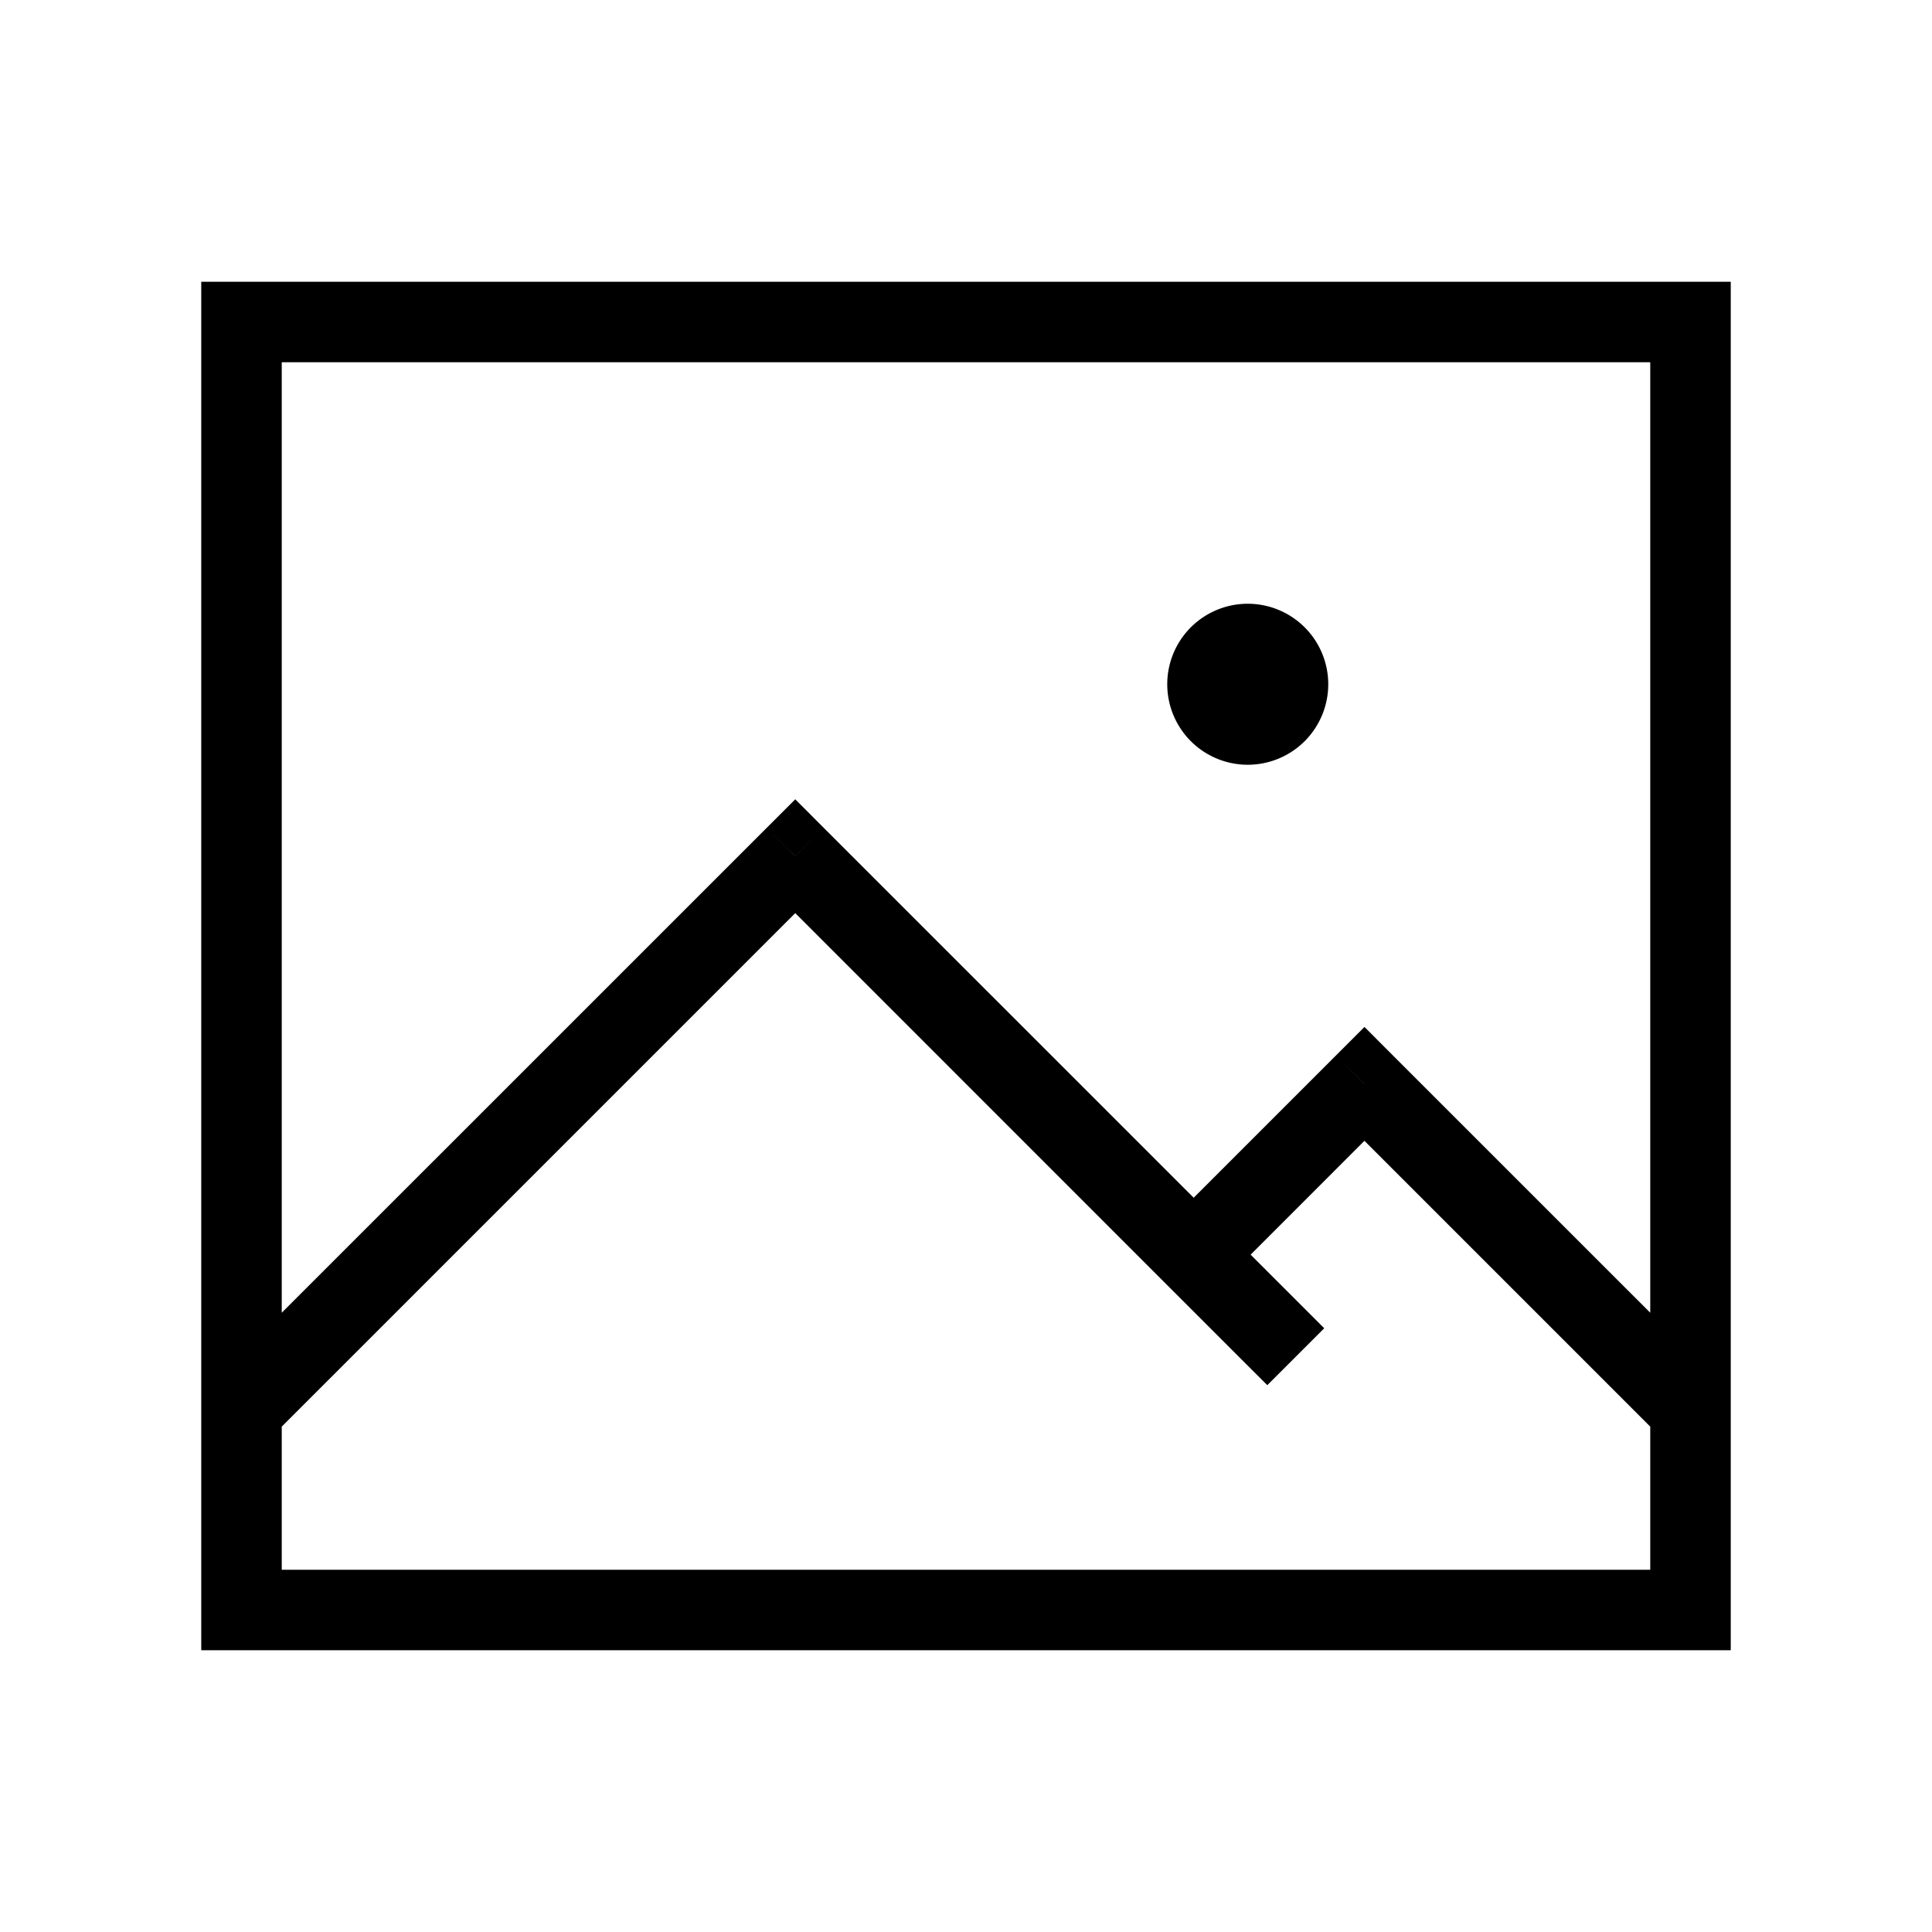 <svg xmlns="http://www.w3.org/2000/svg" width="24" height="24" viewbox="0 0 24 24" fill="none">
    <path fill="currentColor" d="M16 8.5a.5.5 0 1 1-1 0 .5.5 0 0 1 1 0"/>
    <path fill="currentColor" d="M3 4v-.5h-.5V4zm18 0h.5v-.5H21zm0 16v.5h.5V20zM3 20h-.5v.5H3zm11.475-4.768a.5.5 0 0 0 .707.707zm2.475-1.768.353-.353-.353-.354-.354.354zm3.682 4.39a.5.5 0 0 0 .707-.708zM9.879 10.636l.353-.353-.353-.354-.354.354zm5.51 6.218.354.353.707-.707-.354-.354zM3 4.5h18v-1H3zM20.5 4v16h1V4zm.5 15.5H3v1h18zM3.5 20V4h-1v16zm11.682-4.06 2.121-2.122-.707-.707-2.121 2.121zm1.414-2.122 4.036 4.036.707-.708-4.036-4.035zm-7.07-2.828 5.863 5.864.707-.708-5.864-5.863zm-6.172 6.878 6.878-6.878-.707-.707-6.879 6.878zM15.5 8.5v1a1 1 0 0 0 1-1zm0 0h-1a1 1 0 0 0 1 1zm0 0v-1a1 1 0 0 0-1 1zm0 0h1a1 1 0 0 0-1-1z"/>
</svg>